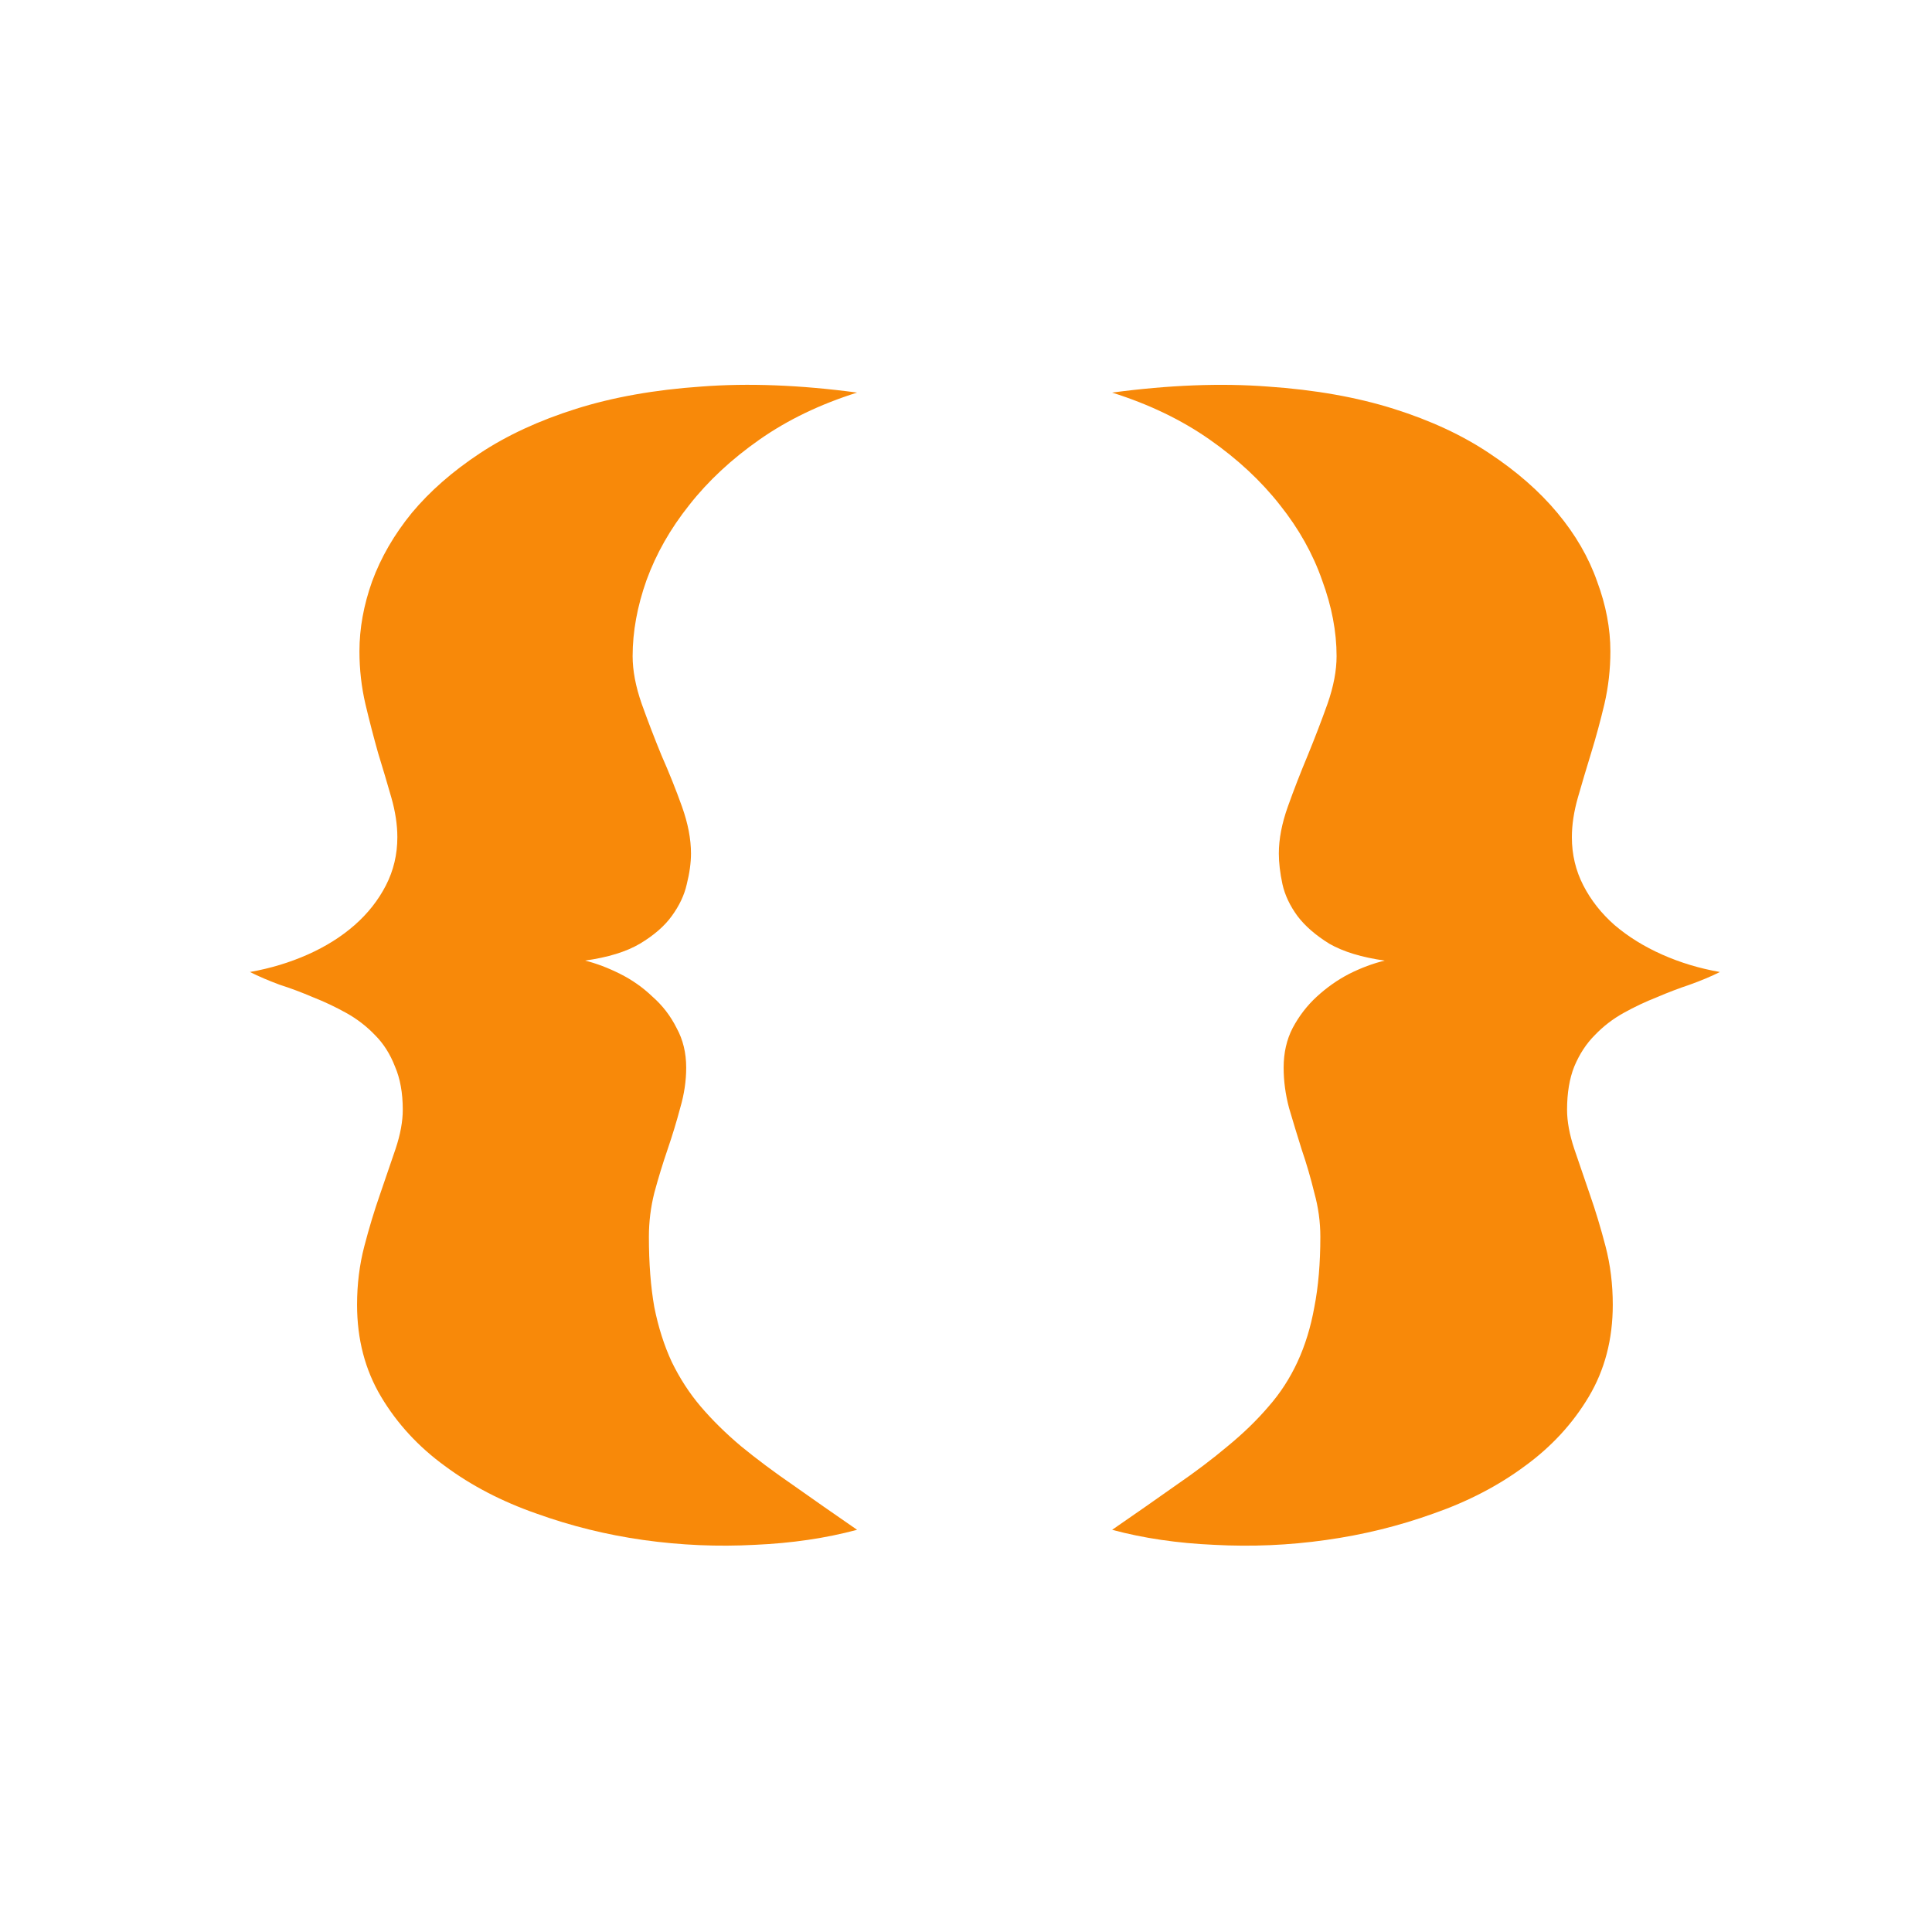 <?xml version="1.0" encoding="UTF-8" standalone="no"?>
<!-- Created with Inkscape (http://www.inkscape.org/) -->

<svg
   xmlns:dc="http://purl.org/dc/elements/1.1/"
   xmlns:cc="http://creativecommons.org/ns#"
   xmlns:rdf="http://www.w3.org/1999/02/22-rdf-syntax-ns#"
   xmlns:svg="http://www.w3.org/2000/svg"
   xmlns="http://www.w3.org/2000/svg"
   xmlns:sodipodi="http://sodipodi.sourceforge.net/DTD/sodipodi-0.dtd"
   xmlns:inkscape="http://www.inkscape.org/namespaces/inkscape"
   width="200"
   height="200"
   viewBox="0 0 200 200"
   id="svg4754"
   version="1.1"
   inkscape:version="0.92.4 (unknown)"
   sodipodi:docname="icon.svg">
  <defs
     id="defs4756" />
  <sodipodi:namedview
     id="base"
     pagecolor="#ffffff"
     bordercolor="#666666"
     borderopacity="1.0"
     inkscape:pageopacity="0.0"
     inkscape:pageshadow="2"
     inkscape:zoom="1.979899"
     inkscape:cx="42.682899"
     inkscape:cy="93.085596"
     inkscape:document-units="px"
     inkscape:current-layer="layer1"
     showgrid="false"
     units="px"
     inkscape:window-width="1853"
     inkscape:window-height="1025"
     inkscape:window-x="67"
     inkscape:window-y="27"
     inkscape:window-maximized="1" />
  <g
     inkscape:label="Layer 1"
     inkscape:groupmode="layer"
     id="layer1"
     transform="translate(0,-852.362)">
    <g
       aria-label="{ }"
       style="font-style:normal;font-weight:normal;font-size:127.566px;line-height:1.25;font-family:sans-serif;letter-spacing:0px;word-spacing:0px;fill:#f88909;fill-opacity:1;stroke:none;stroke-width:1"
       id="text820">
      <path
         d="m 88.723,893.003 q -5.73,1.806 -10.091,4.858 -4.36,3.052 -7.288,6.789 -2.928,3.675 -4.422,7.786 -1.433,4.049 -1.433,7.848 0,2.242 0.934,4.921 0.934,2.616 2.056,5.357 1.183,2.678 2.118,5.294 0.934,2.616 0.934,4.858 0,1.433 -0.436,3.177 -0.374,1.682 -1.557,3.301 -1.121,1.557 -3.301,2.865 -2.118,1.246 -5.668,1.744 1.744,0.436 3.613,1.37 1.869,0.934 3.364,2.367 1.557,1.37 2.492,3.239 0.997,1.806 0.997,4.111 0,2.055 -0.623,4.173 -0.561,2.118 -1.308,4.298 -0.747,2.18 -1.37,4.485 -0.561,2.242 -0.561,4.547 0,4.111 0.561,7.288 0.623,3.114 1.806,5.668 1.246,2.554 2.99,4.609 1.806,2.118 4.173,4.111 2.429,1.993 5.419,4.049 2.99,2.118 6.603,4.609 -4.858,1.308 -10.589,1.557 -5.73,0.311 -11.523,-0.498 -5.73,-0.81 -11.087,-2.741 -5.357,-1.869 -9.468,-4.921 -4.111,-2.99 -6.603,-7.163 -2.492,-4.173 -2.492,-9.53 0,-3.177 0.747,-6.042 0.747,-2.865 1.619,-5.357 0.872,-2.554 1.619,-4.734 0.747,-2.242 0.747,-4.049 0,-2.616 -0.81,-4.485 -0.747,-1.931 -2.056,-3.239 -1.308,-1.37 -2.99,-2.305 -1.682,-0.934 -3.426,-1.619 -1.744,-0.747 -3.488,-1.308 -1.682,-0.623 -3.052,-1.308 3.177,-0.561 5.98,-1.806 2.803,-1.246 4.858,-3.052 2.056,-1.806 3.239,-4.111 1.183,-2.305 1.183,-4.983 0,-1.931 -0.623,-4.111 -0.623,-2.18 -1.37,-4.609 -0.685,-2.429 -1.308,-5.045 -0.623,-2.678 -0.623,-5.481 0,-3.55 1.308,-7.225 1.37,-3.737 4.111,-7.101 2.803,-3.364 7.039,-6.167 4.236,-2.803 9.966,-4.609 5.73,-1.806 12.956,-2.305 7.288,-0.561 16.133,0.623 z"
         style="font-style:normal;font-variant:normal;font-weight:normal;font-stretch:normal;font-family:Shojumaru;-inkscape-font-specification:Shojumaru;fill:#f88909;fill-opacity:1;stroke-width:1"
         id="path879" />
      <path
         d="m 115.131,893.003 q 8.845,-1.183 16.133,-0.623 7.288,0.498 13.018,2.305 5.73,1.806 9.904,4.609 4.236,2.803 7.039,6.167 2.803,3.364 4.111,7.101 1.37,3.675 1.37,7.225 0,2.803 -0.623,5.481 -0.623,2.616 -1.37,5.045 -0.747,2.429 -1.37,4.609 -0.623,2.18 -0.623,4.111 0,2.678 1.183,4.983 1.183,2.305 3.239,4.111 2.118,1.806 4.921,3.052 2.803,1.246 5.98,1.806 -1.37,0.685 -3.114,1.308 -1.682,0.561 -3.426,1.308 -1.744,0.685 -3.426,1.619 -1.682,0.934 -2.99,2.305 -1.308,1.308 -2.118,3.239 -0.747,1.869 -0.747,4.485 0,1.806 0.747,4.049 0.747,2.18 1.619,4.734 0.872,2.492 1.619,5.357 0.747,2.865 0.747,6.042 0,5.357 -2.492,9.53 -2.492,4.173 -6.603,7.163 -4.111,3.052 -9.468,4.921 -5.357,1.931 -11.15,2.741 -5.731,0.81 -11.523,0.498 -5.731,-0.249 -10.589,-1.557 3.613,-2.491 6.603,-4.609 2.99,-2.055 5.357,-4.049 2.429,-1.993 4.236,-4.111 1.806,-2.055 2.99,-4.609 1.183,-2.554 1.744,-5.668 0.623,-3.177 0.623,-7.288 0,-2.305 -0.623,-4.547 -0.561,-2.305 -1.308,-4.485 -0.685,-2.18 -1.308,-4.298 -0.561,-2.118 -0.561,-4.173 0,-2.305 0.934,-4.111 0.997,-1.869 2.492,-3.239 1.557,-1.433 3.364,-2.367 1.869,-0.934 3.675,-1.37 -3.55,-0.498 -5.73,-1.744 -2.118,-1.308 -3.301,-2.865 -1.183,-1.619 -1.557,-3.301 -0.374,-1.744 -0.374,-3.177 0,-2.242 0.934,-4.858 0.934,-2.616 2.055,-5.294 1.121,-2.741 2.055,-5.357 0.934,-2.678 0.934,-4.921 0,-3.8 -1.495,-7.848 -1.433,-4.111 -4.36,-7.786 -2.928,-3.737 -7.288,-6.789 -4.36,-3.052 -10.091,-4.858 z"
         style="font-style:normal;font-variant:normal;font-weight:normal;font-stretch:normal;font-family:Shojumaru;-inkscape-font-specification:Shojumaru;fill:#f88909;fill-opacity:1;stroke-width:1"
         id="path881" />
    </g>
  </g>
</svg>
